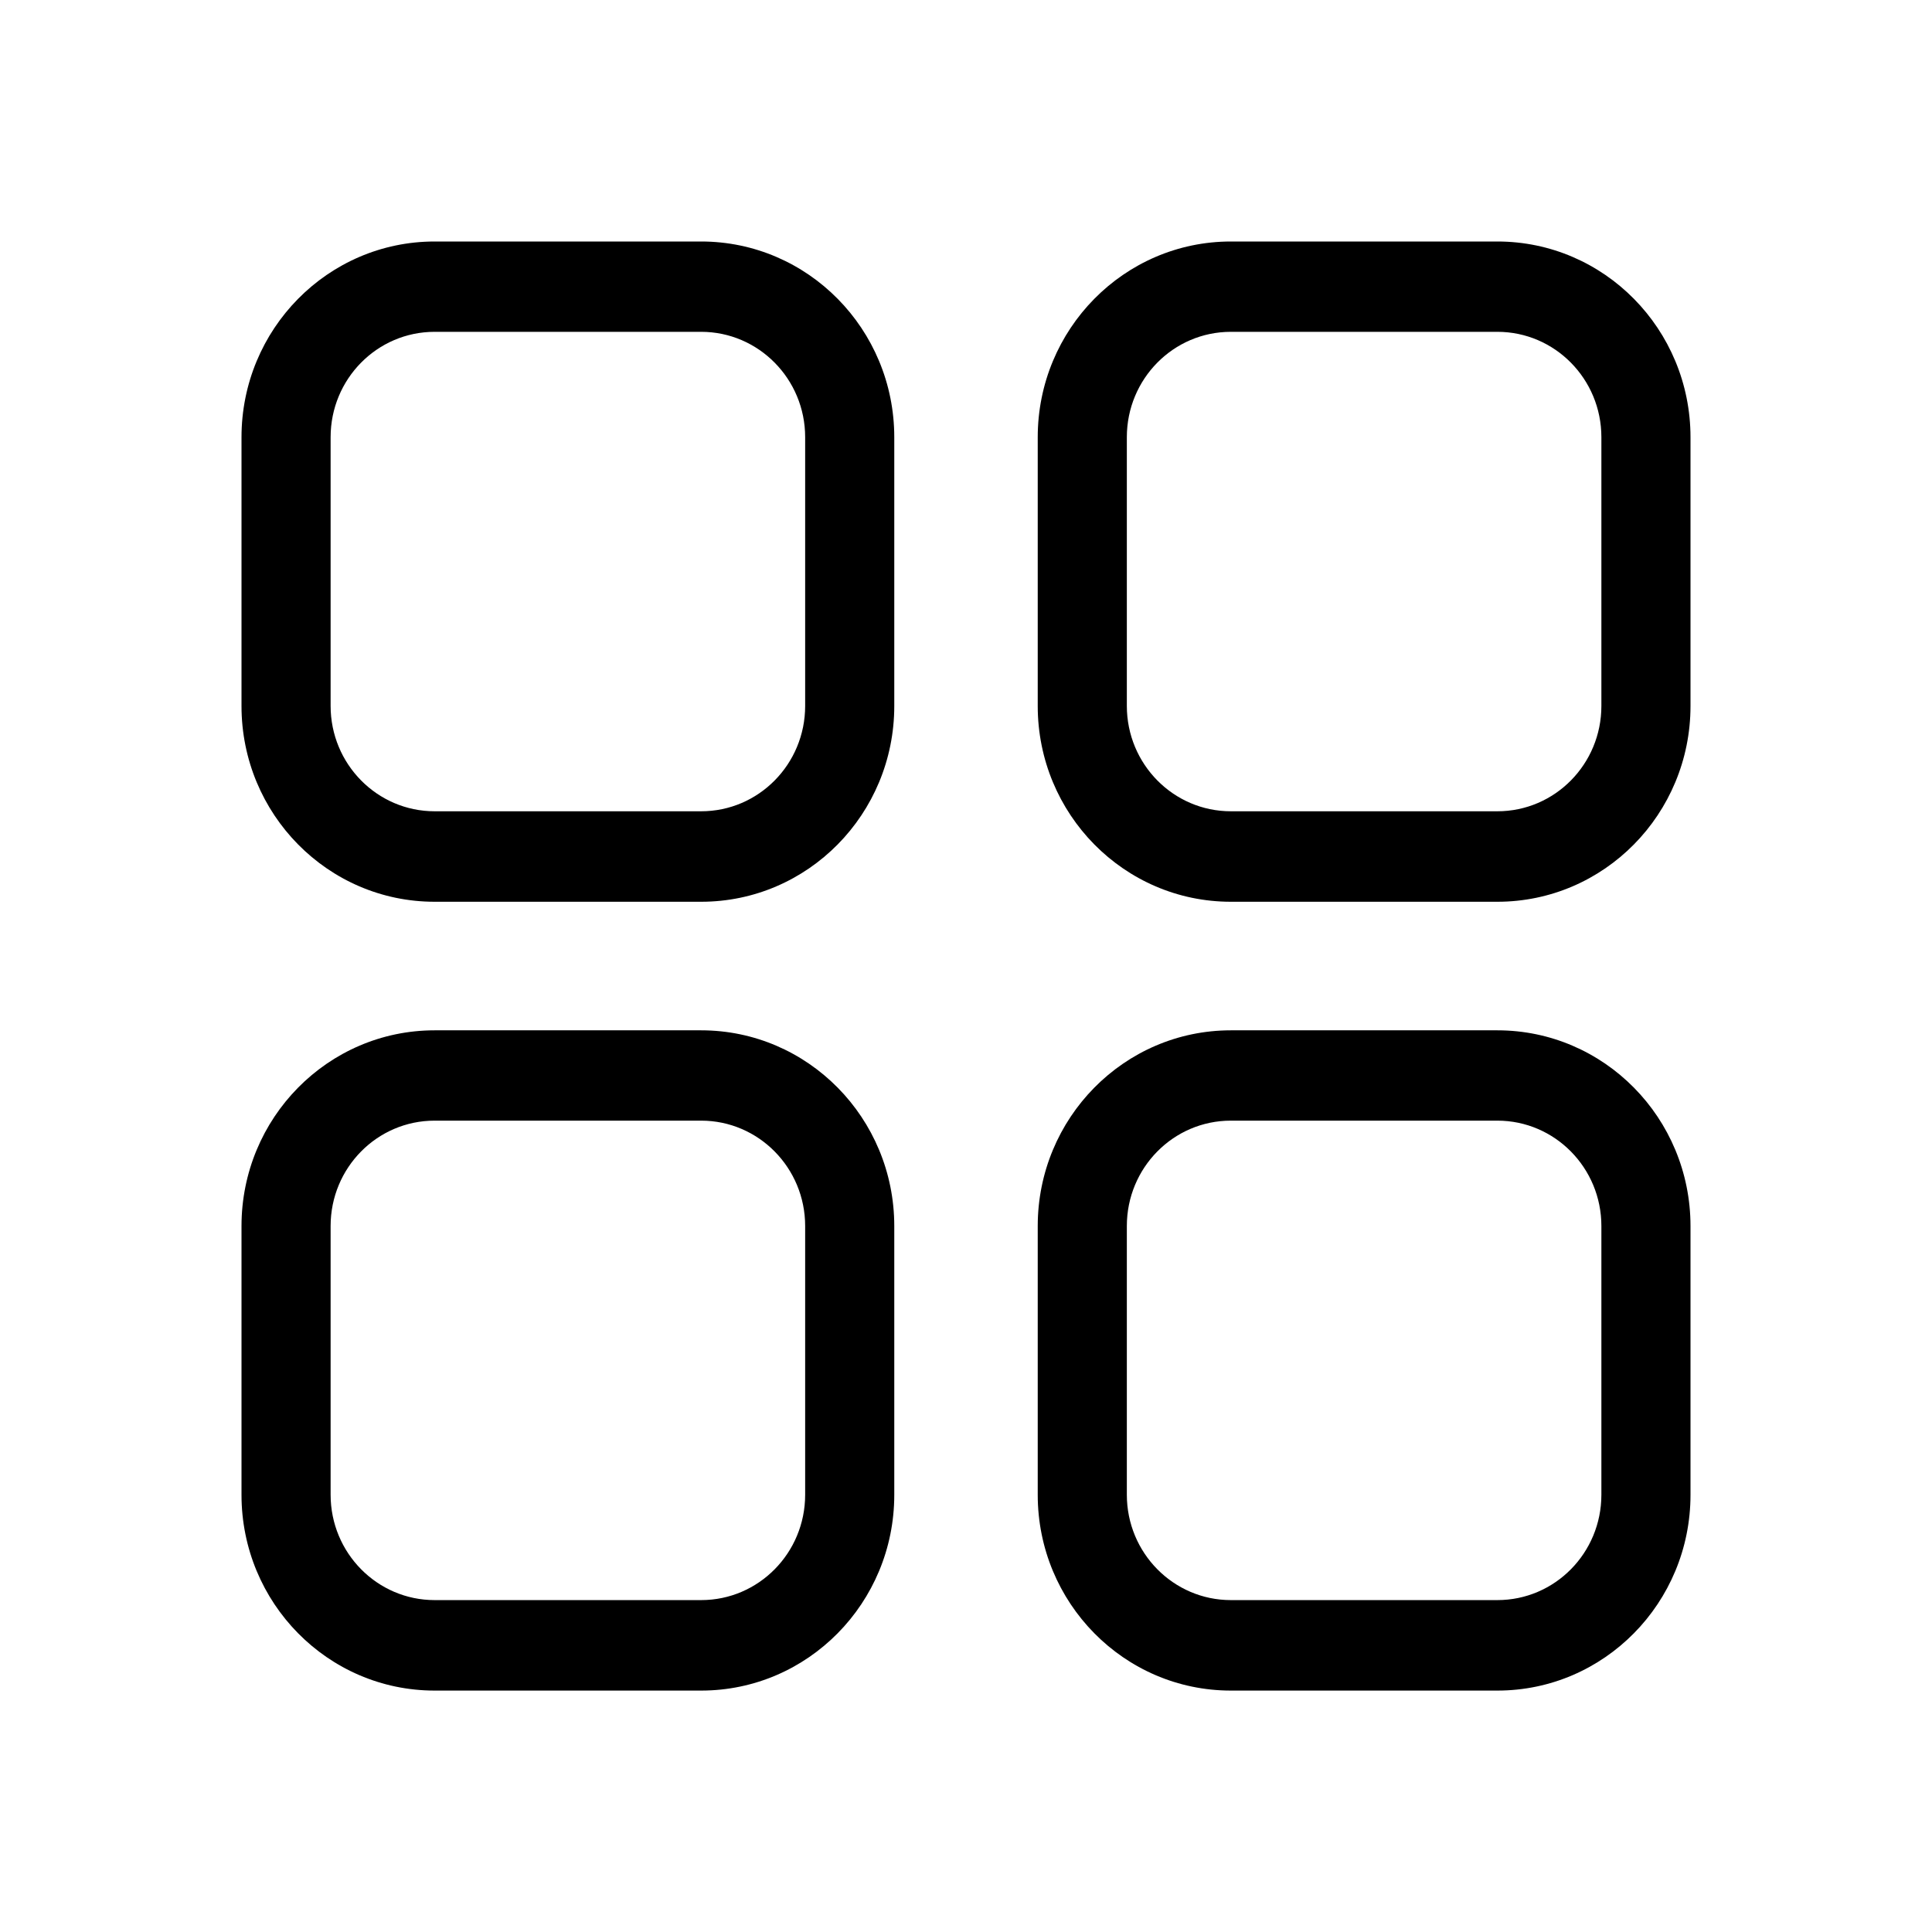 <svg version="1.1" xmlns="http://www.w3.org/2000/svg" width="24" height="24" viewBox="0 0 24 24">
<title>more</title>
<path d="M8.71 3h-3.311c-1.325 0-2.399 1.089-2.399 2.432v3.338c0 1.343 1.074 2.432 2.399 2.432h3.311c1.325 0 2.399-1.089 2.399-2.432v-3.338c0-1.343-1.074-2.432-2.399-2.432zM5.399 4.122h3.311c0.713 0 1.292 0.586 1.292 1.309v3.338c0 0.723-0.578 1.309-1.292 1.309h-3.311c-0.713 0-1.292-0.586-1.292-1.309v-3.338c0-0.723 0.578-1.309 1.292-1.309zM18.601 3h-3.311c-1.325 0-2.399 1.089-2.399 2.432v3.338c0 1.343 1.074 2.432 2.399 2.432h3.311c1.325 0 2.399-1.089 2.399-2.432v-3.338c0-1.343-1.074-2.432-2.399-2.432zM15.29 4.122h3.311c0.713 0 1.292 0.586 1.292 1.309v3.338c0 0.723-0.578 1.309-1.292 1.309h-3.311c-0.713 0-1.292-0.586-1.292-1.309v-3.338c0-0.723 0.578-1.309 1.292-1.309zM8.71 12.799h-3.311c-1.325 0-2.399 1.089-2.399 2.432v3.338c0 1.343 1.074 2.432 2.399 2.432h3.311c1.325 0 2.399-1.089 2.399-2.432v-3.338c0-1.343-1.074-2.432-2.399-2.432zM5.399 13.921h3.311c0.713 0 1.292 0.586 1.292 1.309v3.338c0 0.723-0.578 1.309-1.292 1.309h-3.311c-0.713 0-1.292-0.586-1.292-1.309v-3.338c0-0.723 0.578-1.309 1.292-1.309zM18.601 12.799h-3.311c-1.325 0-2.399 1.089-2.399 2.432v3.338c0 1.343 1.074 2.432 2.399 2.432h3.311c1.325 0 2.399-1.089 2.399-2.432v-3.338c0-1.343-1.074-2.432-2.399-2.432zM15.29 13.921h3.311c0.713 0 1.292 0.586 1.292 1.309v3.338c0 0.723-0.578 1.309-1.292 1.309h-3.311c-0.713 0-1.292-0.586-1.292-1.309v-3.338c0-0.723 0.578-1.309 1.292-1.309z"></path>
</svg>
